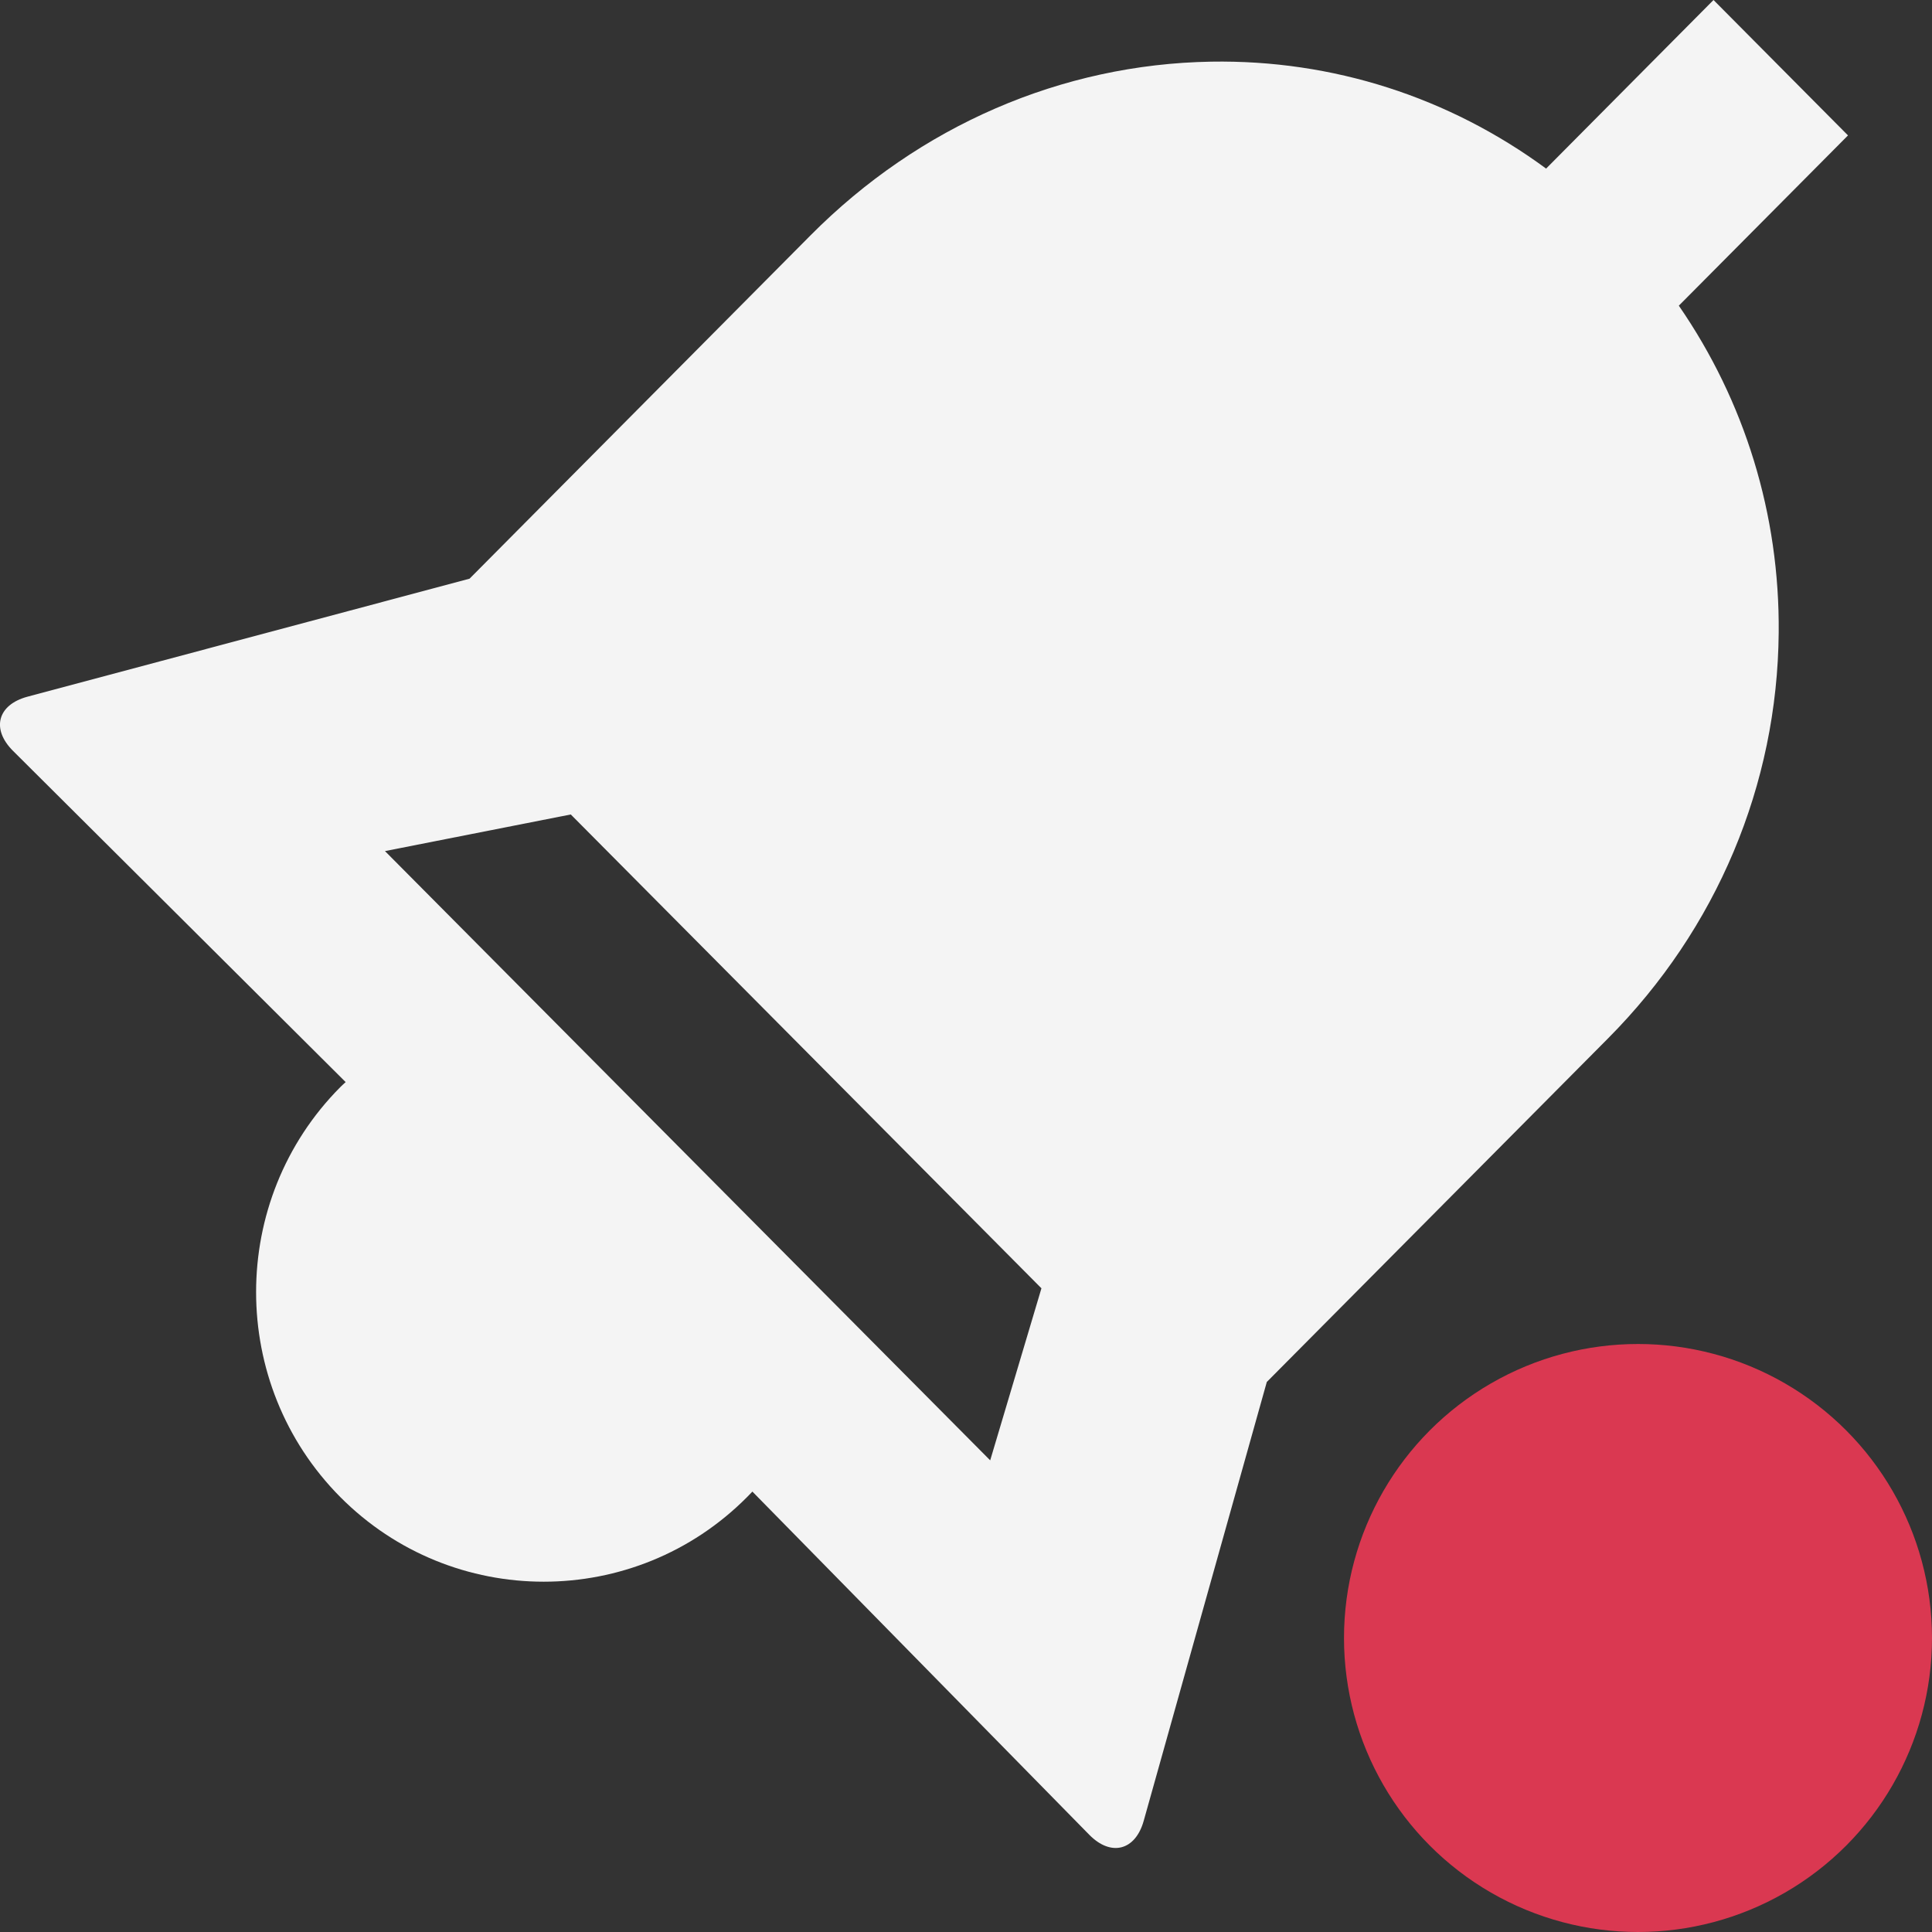 <?xml version="1.0" encoding="UTF-8"?>
<svg width="23px" height="23px" viewBox="0 0 23 23" version="1.1" xmlns="http://www.w3.org/2000/svg" xmlns:xlink="http://www.w3.org/1999/xlink">
    <rect x="0" y="0" width="23" height="23" fill="#333333" stroke="none"/>
    <!-- Generator: sketchtool 61.2 (101010) - https://sketch.com -->
    <title>730DB0EF-4B70-4C1F-A28C-866056A65067</title>
    <desc>Created with sketchtool.</desc>
    <g id="ASSETS" stroke="none" stroke-width="1" fill="none" fill-rule="evenodd">
        <g id="ICONOS" transform="translate(-151, -227)">
            <g id="Group" transform="translate(150, 226)">
                <g id="Communication-and-Multimedia/Alarm" fill="#F4F4F4">
                    <path d="M16.081,17.452 L20.146,13.359 C21.438,12.058 22.159,10.344 22.175,8.533 C22.188,7.123 21.771,5.777 20.986,4.639 L23,2.612 L21.399,1 L19.406,3.007 C18.25,2.157 16.867,1.71 15.419,1.734 C13.638,1.764 11.945,2.498 10.651,3.8 C10.36,4.093 7.252,7.222 6.59,7.889 L1.327,9.294 C0.97,9.39 0.893,9.679 1.156,9.94 L5.115,13.882 C5.093,13.902 5.071,13.922 5.05,13.943 C3.715,15.288 3.715,17.476 5.05,18.821 C6.386,20.166 8.56,20.166 9.895,18.821 C9.916,18.8 9.936,18.778 9.957,18.757 L13.967,22.842 C14.226,23.106 14.517,23.031 14.616,22.675 L16.081,17.452 Z M5.583,11.132 L7.795,10.696 L13.398,16.337 L12.788,18.385 L5.583,11.132 Z" id="-🎨-Change-color-here"></path>
                </g>
                <circle id="Oval" fill="#DA3851" cx="20.5" cy="20.5" r="3.5"></circle>
            </g>
        </g>
    </g>
</svg>